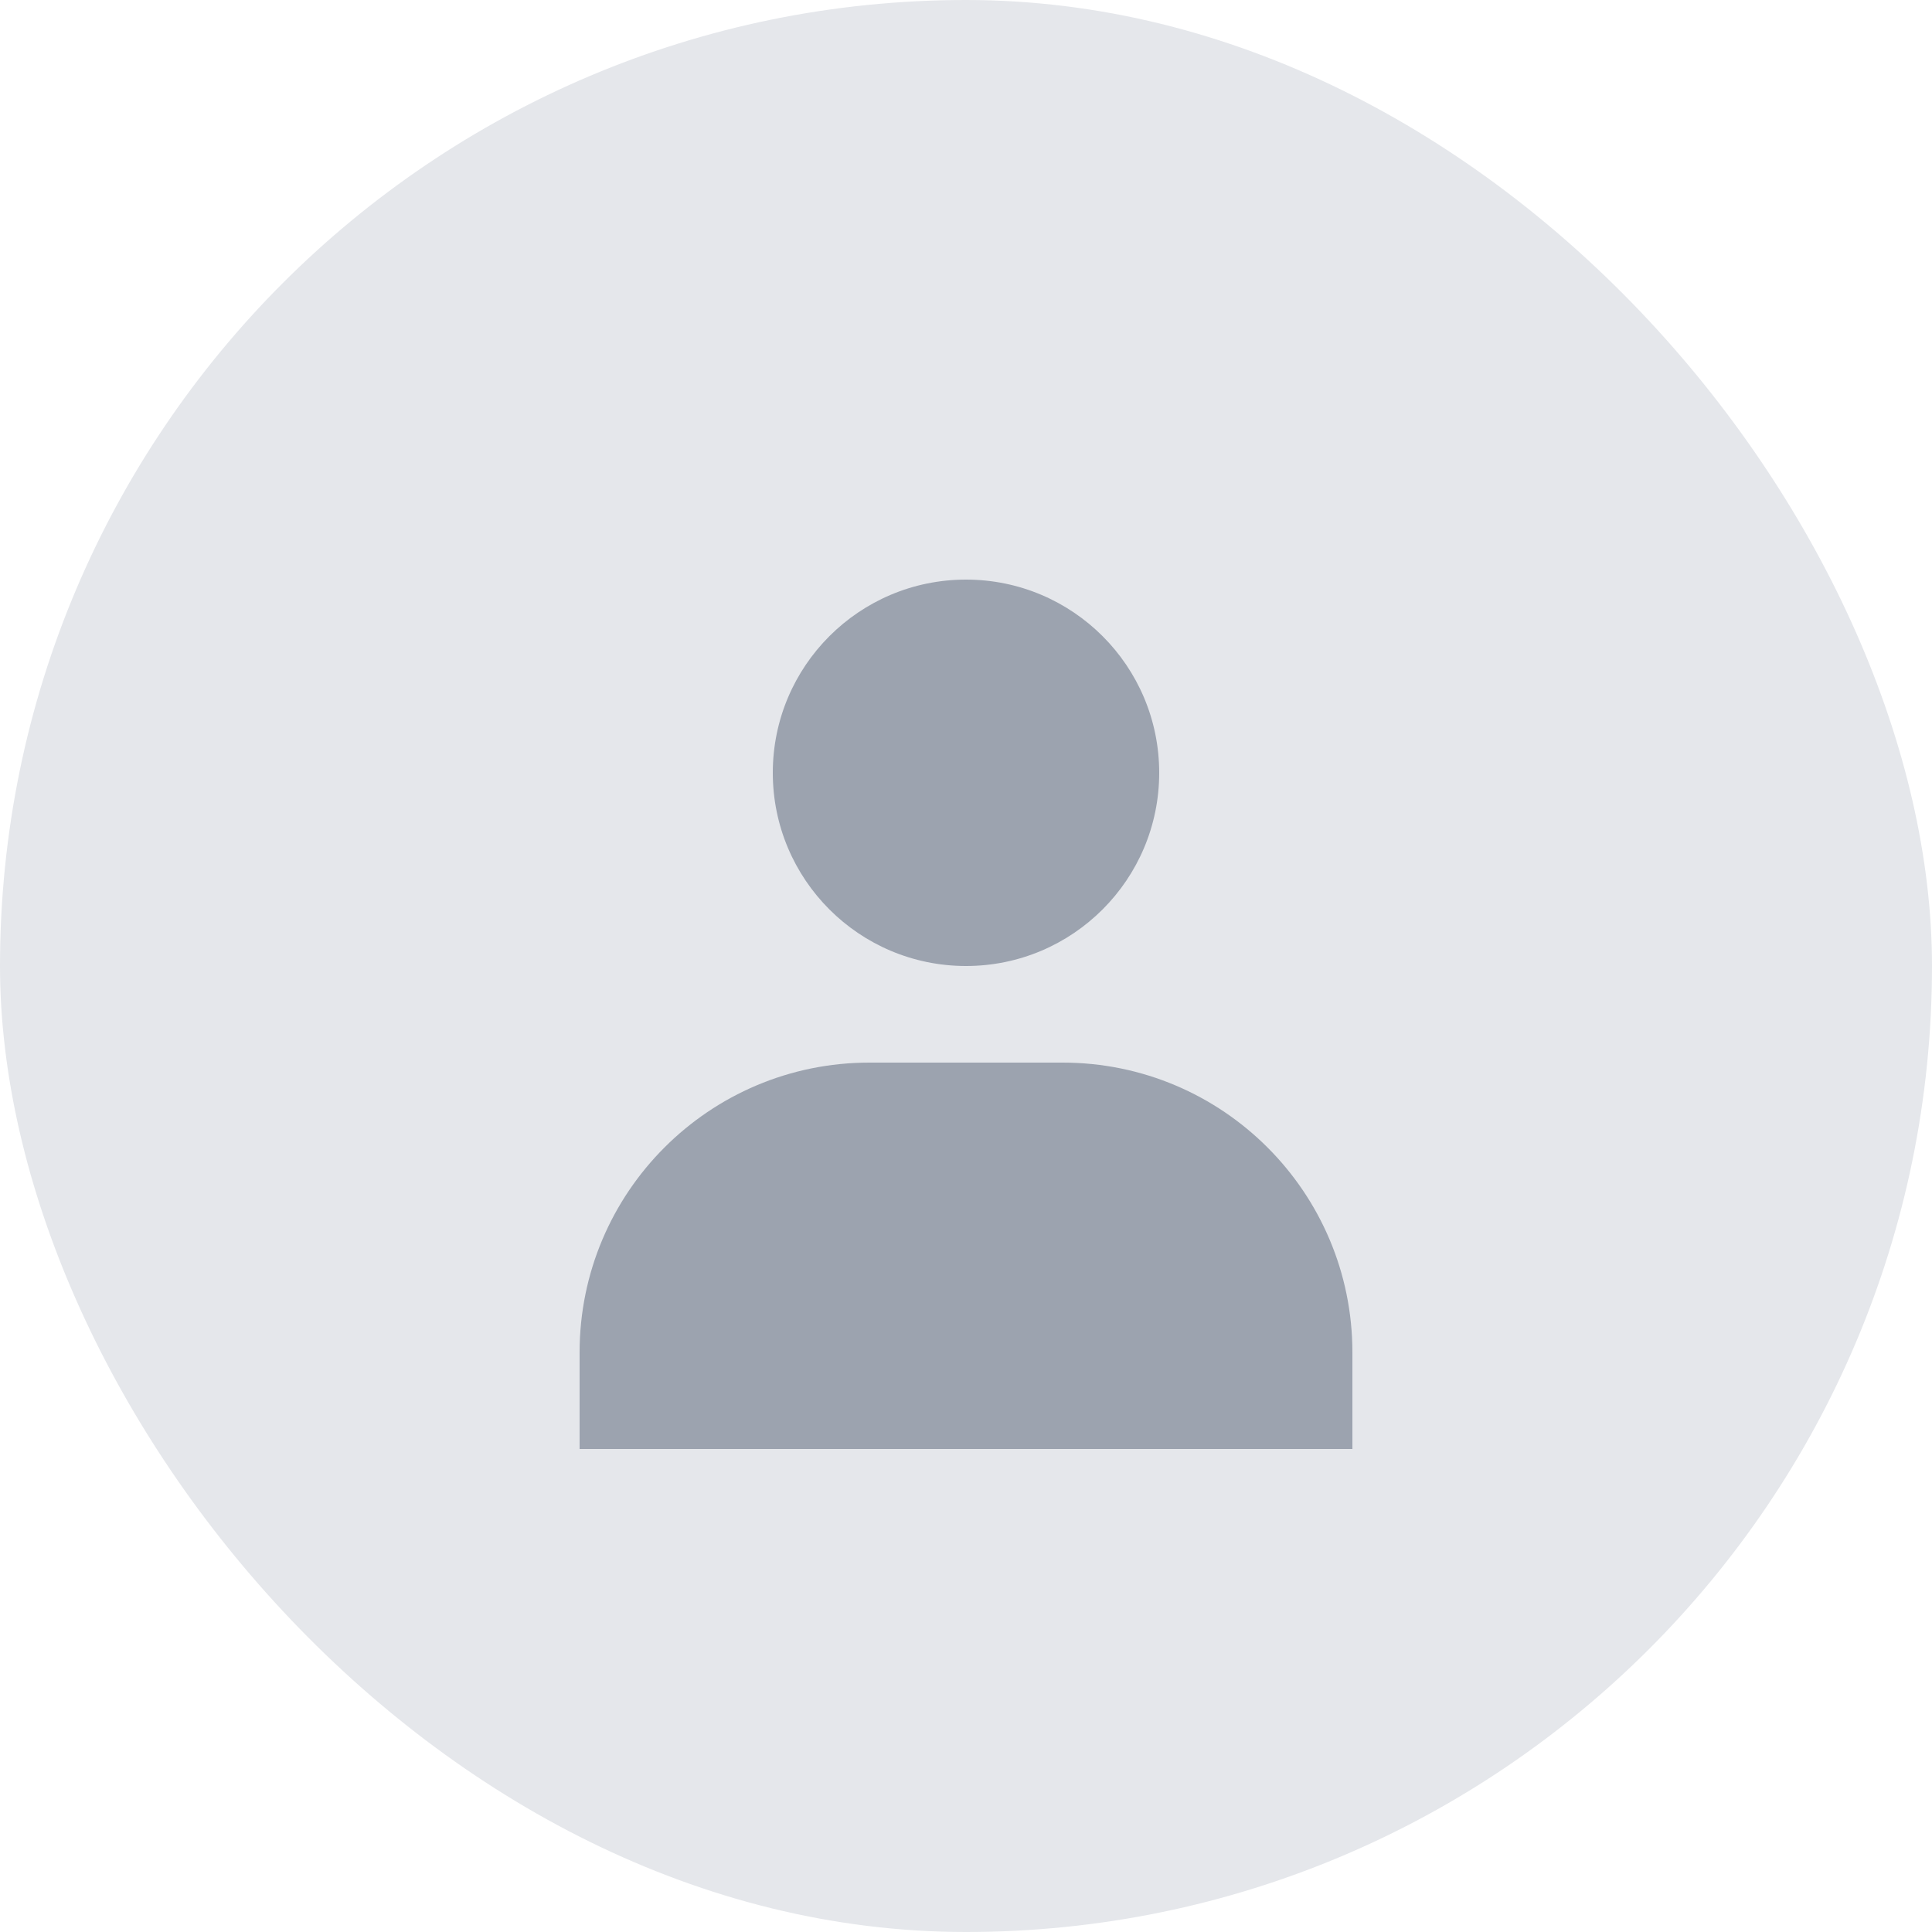 <svg width="60" height="60" viewBox="0 0 60 60" fill="none" xmlns="http://www.w3.org/2000/svg">
  <rect width="60" height="60" rx="30" fill="#E5E7EB"/>
  <path d="M30 30C33.314 30 36 27.314 36 24C36 20.686 33.314 18 30 18C26.686 18 24 20.686 24 24C24 27.314 26.686 30 30 30Z" fill="#9CA3AF"/>
  <path d="M42 42C42 37.029 37.971 33 33 33H27C22.029 33 18 37.029 18 42V45H42V42Z" fill="#9CA3AF"/>
</svg>